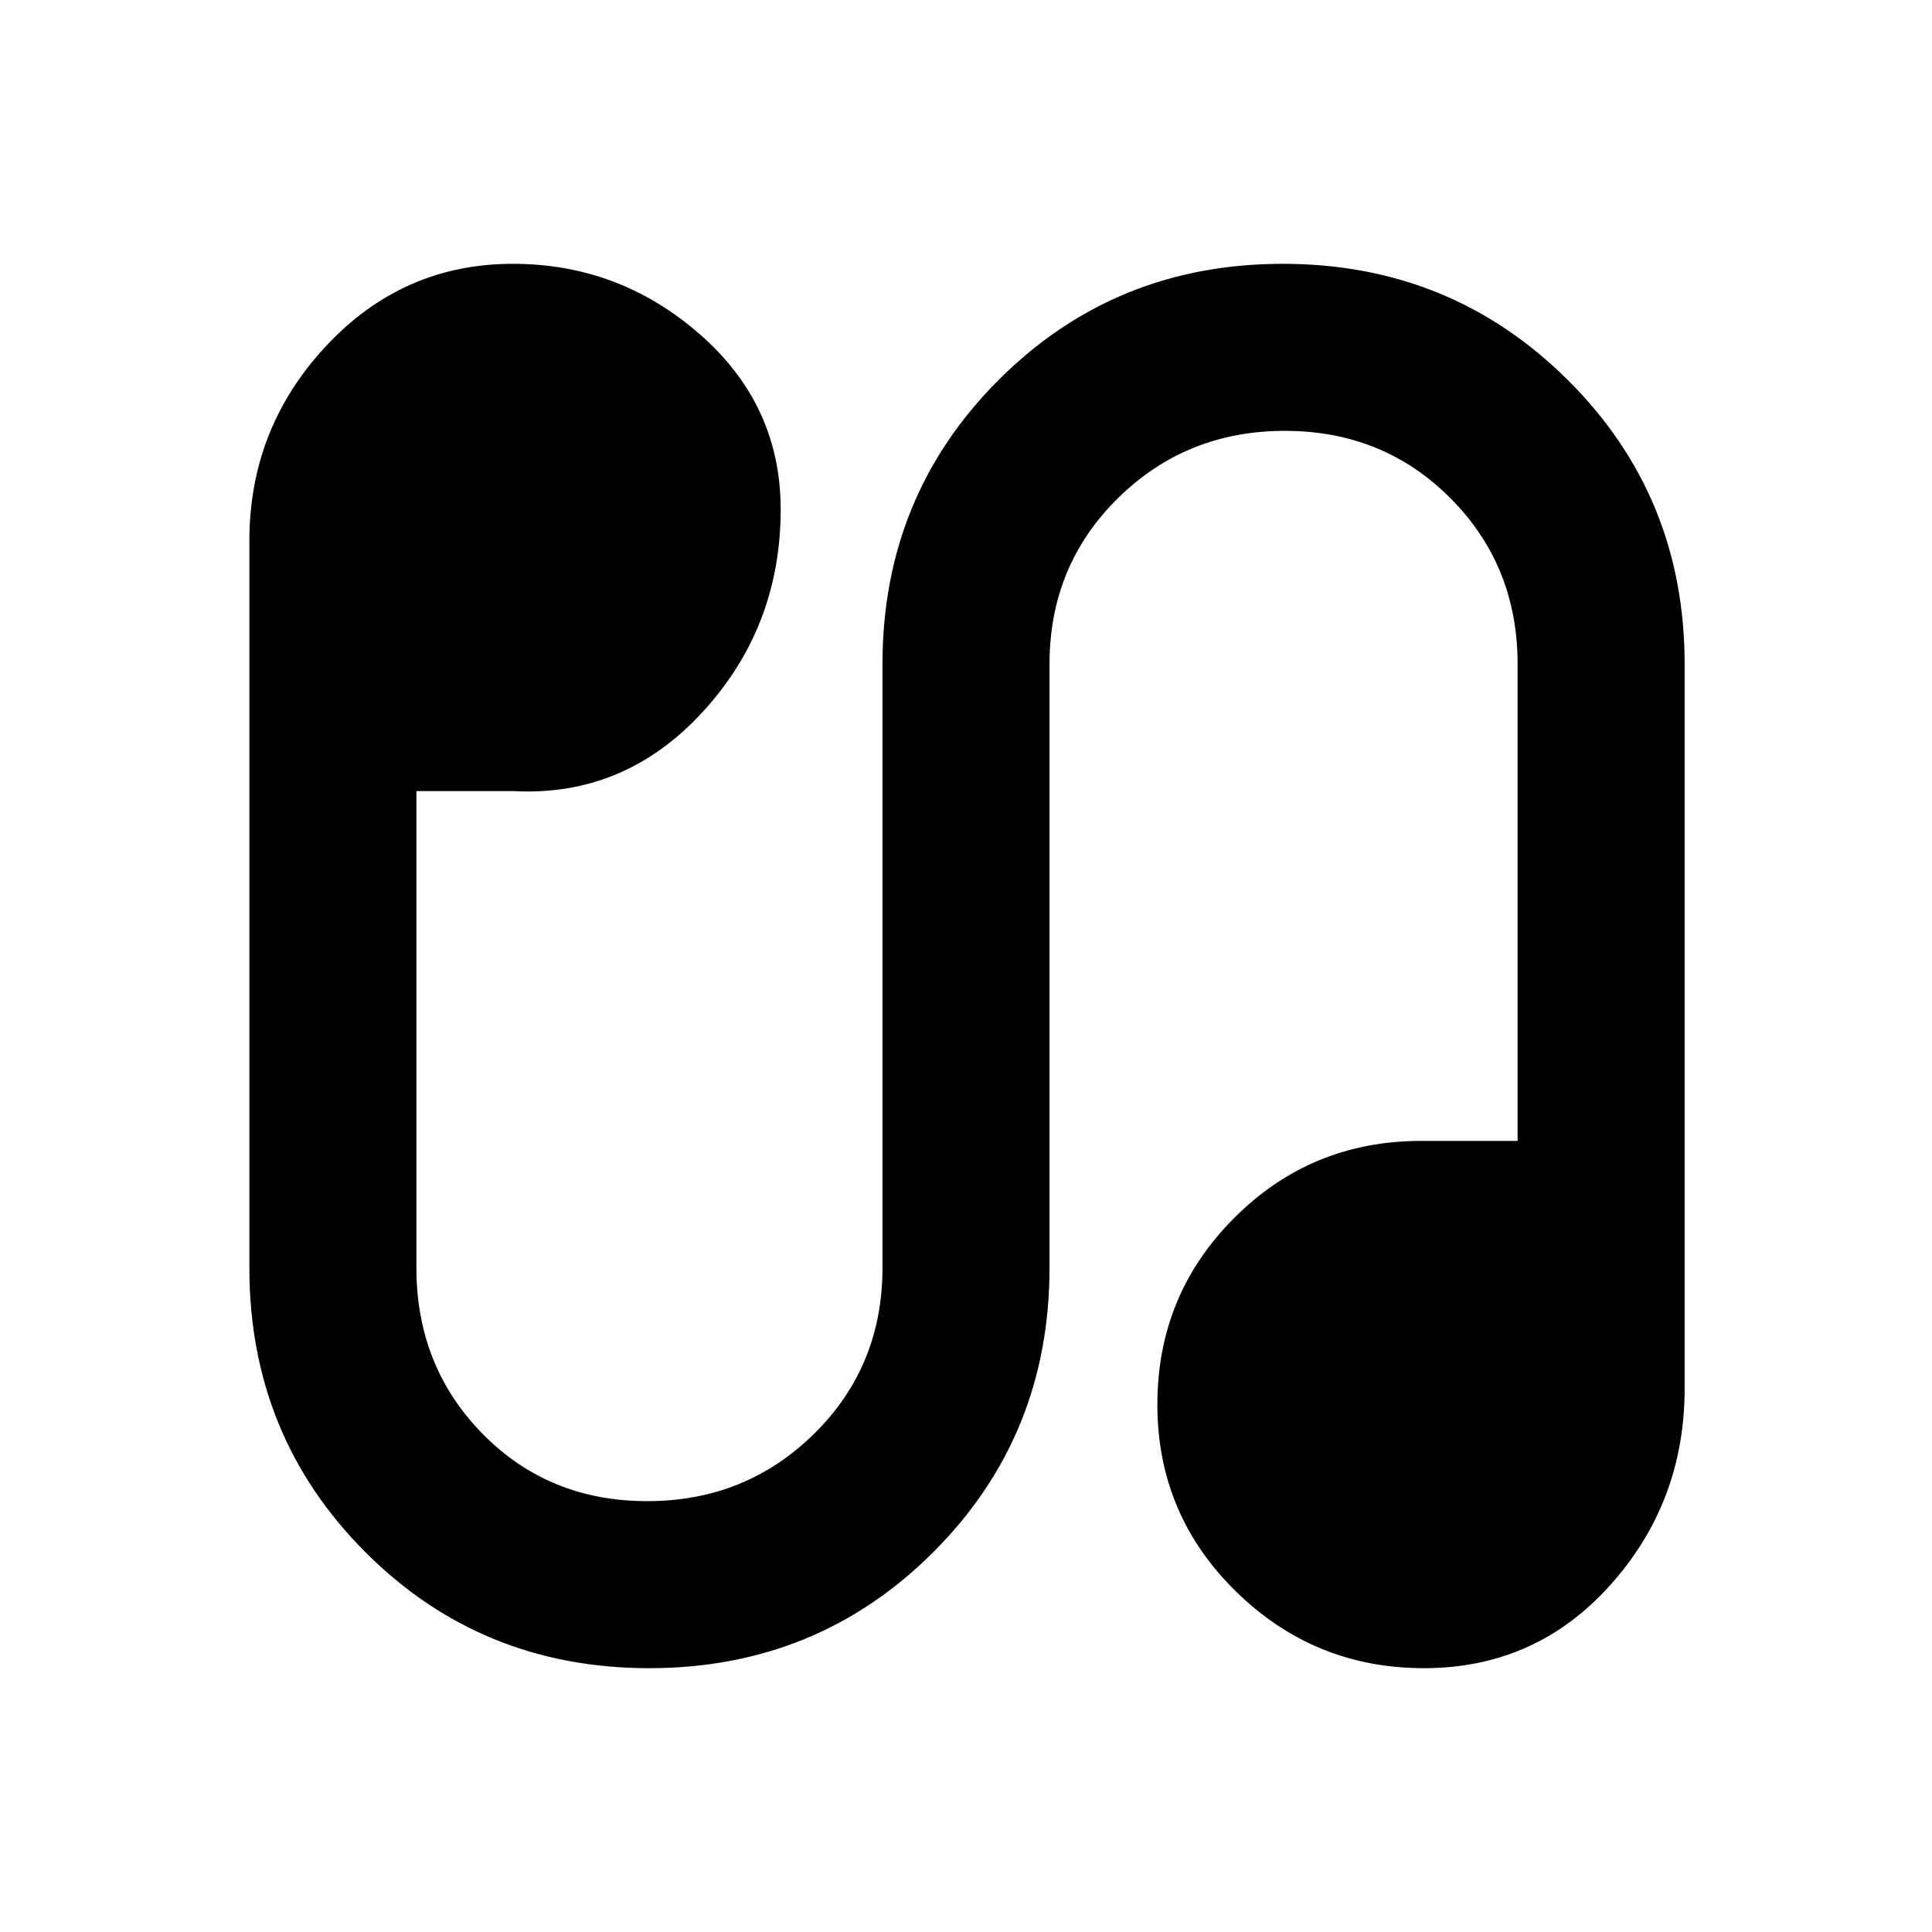 <svg xmlns="http://www.w3.org/2000/svg" height="20" viewBox="0 -960 960 960" width="20"><path d="M322.587-131.087q-83.5 0-141.087-57.706Q123.913-246.5 123.913-330v-361.348q0-55.826 38.087-96.696 38.087-40.869 92.913-40.869 52.826 0 92.913 35.087 40.087 35.087 40.087 86.913 0 58.543-38.848 100.772-38.848 42.228-94.152 39.228h-48V-330q0 48.957 32.859 82.435 32.858 33.478 81.815 33.478 48.956 0 82.935-33.478Q438.5-281.043 438.5-330v-300q0-83.5 57.706-141.207 57.707-57.706 141.207-57.706T779-771.207Q837.087-713.5 837.087-630v359.913q0 56.544-37.011 97.772-37.01 41.228-92.554 41.228-54.544 0-93.489-38.228-38.946-38.228-38.946-92.772 0-54.543 38.228-92.772 38.229-38.228 92.772-38.228h48V-630q0-48.957-33.359-82.435-33.358-33.478-82.315-33.478-48.956 0-82.935 33.478Q521.5-678.957 521.5-630v300q0 83.5-57.706 141.207-57.707 57.706-141.207 57.706Z"/></svg>